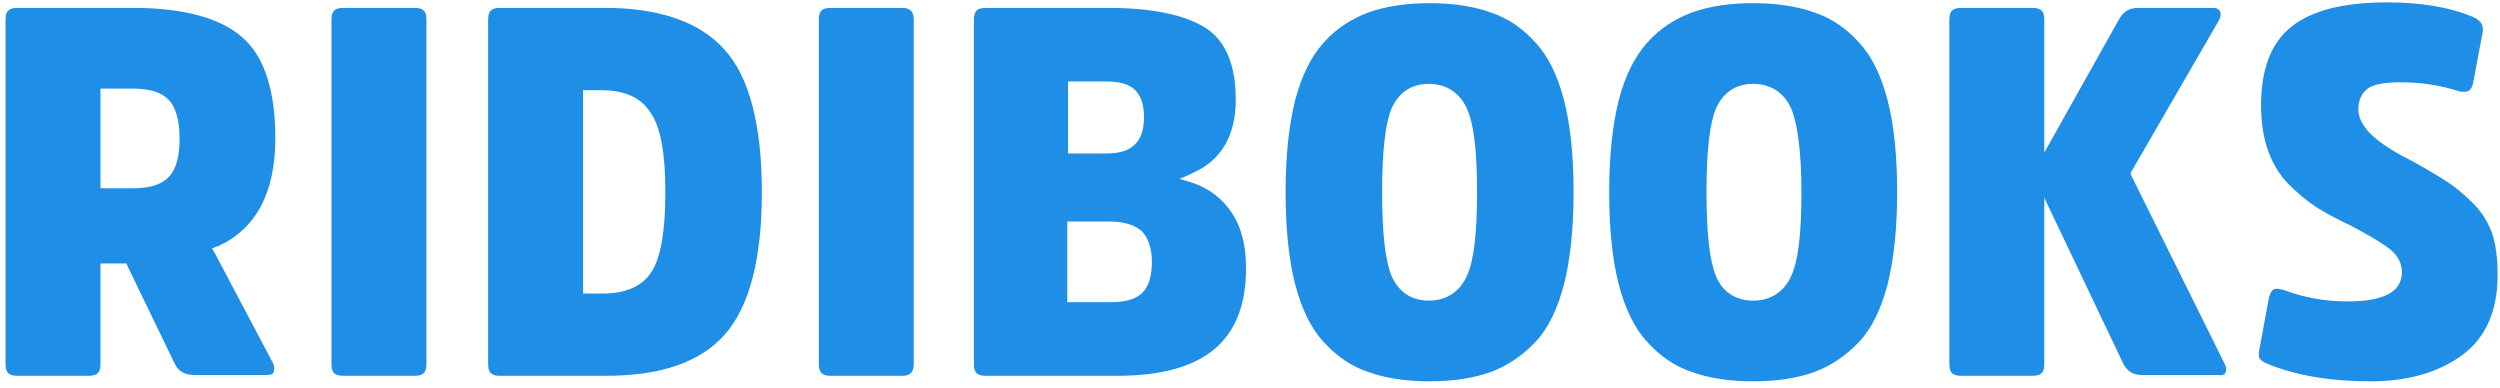 <?xml version="1.0" encoding="UTF-8"?>
<svg width="316px" height="49px" viewBox="0 0 316 49" version="1.1" xmlns="http://www.w3.org/2000/svg" xmlns:xlink="http://www.w3.org/1999/xlink">
    <!-- Generator: Sketch 41.2 (35397) - http://www.bohemiancoding.com/sketch -->
    <title>logo_ridibooks_2</title>
    <desc>Created with Sketch.</desc>
    <defs></defs>
    <g id="Page-1" stroke="none" stroke-width="1" fill="none" fill-rule="evenodd">
        <g id="logo_ridibooks_2" fill="#1F8EE6">
            <g id="Layer_2">
                <path d="M22.7,17.5 C22.7,19.7 22.3,21.3 21.4,22.3 C20.5,23.3 19,23.8 16.8,23.8 L13.2,23.8 L12.7,23.8 L12.7,23.3 L12.7,11.7 L12.7,11.2 L13.2,11.2 L16.8,11.2 C19,11.2 20.5,11.7 21.4,12.7 C22.2,13.6 22.7,15.2 22.7,17.5 L22.7,17.5 Z M34.8,17.5 C34.8,11.4 33.4,7.1 30.6,4.7 C27.9,2.3 23.2,1 16.9,1 L2.2,1 C1.1,1 0.7,1.4 0.7,2.5 L0.7,46 C0.7,47.1 1.1,47.5 2.2,47.5 L11.2,47.5 C12.3,47.5 12.7,47.1 12.7,46 L12.7,33.8 L12.7,33.3 L13.2,33.3 L15.7,33.3 L16,33.3 L16.1,33.6 L22.1,46 C22.6,47 23.4,47.4 24.6,47.4 L33.7,47.4 C34.5,47.4 34.6,47.1 34.6,47 C34.7,46.7 34.7,46.2 34.4,45.7 L27.1,31.9 L26.8,31.4 L27.3,31.2 L27.6,31.1 C32.4,28.9 34.8,24.3 34.8,17.5 L34.8,17.5 Z M53.9,46 L53.9,2.5 C53.9,1.4 53.5,1 52.4,1 L43.4,1 C42.3,1 41.9,1.4 41.9,2.5 L41.9,46 C41.9,47.1 42.3,47.5 43.4,47.5 L52.4,47.5 C53.5,47.5 53.9,47.1 53.9,46 L53.9,46 Z M84.1,24.3 C84.1,29.3 83.5,32.5 82.4,34.3 C81.2,36.2 79.1,37.1 76.2,37.1 L74.2,37.1 L73.7,37.1 L73.7,36.6 L73.7,12 L73.7,11.4 L74.2,11.4 L76,11.4 C78.9,11.4 81,12.3 82.2,14.2 C83.5,16 84.1,19.3 84.1,24.3 L84.1,24.3 Z M91.6,42.3 C94.7,38.8 96.3,32.8 96.3,24.3 C96.3,15.8 94.7,9.7 91.6,6.3 C88.5,2.8 83.4,1 76.5,1 L63.2,1 C62.1,1 61.7,1.4 61.7,2.5 L61.7,46 C61.7,47.1 62.1,47.5 63.2,47.5 L76.6,47.5 C83.5,47.5 88.5,45.8 91.6,42.3 L91.6,42.3 Z M115.5,46 L115.5,2.5 C115.5,1.4 115,1 114,1 L105,1 C103.9,1 103.5,1.4 103.5,2.5 L103.5,46 C103.5,47.1 103.9,47.5 105,47.5 L114,47.5 C115,47.5 115.5,47.1 115.5,46 L115.5,46 Z M145.6,33.1 C145.6,34.9 145.2,36.2 144.4,37 C143.6,37.8 142.3,38.2 140.3,38.2 L135.4,38.2 L134.9,38.2 L134.9,37.7 L134.9,28.5 L134.9,28 L135.4,28 L140.2,28 C142,28 143.4,28.4 144.3,29.2 C145.1,30 145.6,31.3 145.6,33.1 L145.6,33.1 Z M144.6,14.8 C144.6,16.4 144.2,17.6 143.4,18.3 C142.6,19.1 141.4,19.4 139.7,19.4 L135.5,19.4 L135,19.4 L135,19 L135,10.8 L135,10.3 L135.5,10.3 L139.8,10.3 C141.5,10.3 142.7,10.6 143.5,11.4 C144.2,12.1 144.6,13.2 144.6,14.8 L144.6,14.8 Z M150.4,23 L149.1,22.6 L150.3,22.1 L150.9,21.8 C154.4,20.2 156.2,17.1 156.2,12.6 C156.2,8.2 154.9,5.2 152.5,3.6 C149.9,1.9 145.7,1 140.1,1 L124.6,1 C123.5,1 123.1,1.4 123.1,2.5 L123.1,46 C123.1,47.1 123.5,47.5 124.6,47.5 L141.2,47.5 C152.2,47.5 157.5,43.1 157.5,33.9 C157.5,31 156.9,28.7 155.7,26.9 C154.5,25.1 152.9,23.9 151,23.2 L150.4,23 Z M186.7,24.3 C186.7,29.5 186.3,33 185.4,34.9 C184.5,36.9 182.8,38 180.6,38 C178.4,38 176.8,36.9 175.9,34.9 C175.1,33 174.7,29.5 174.7,24.3 C174.7,19.1 175.1,15.6 175.9,13.7 C176.8,11.7 178.4,10.6 180.6,10.6 C182.8,10.6 184.5,11.7 185.4,13.7 C186.3,15.6 186.7,19.1 186.7,24.3 L186.7,24.3 Z M197.7,35.9 C198.5,32.7 198.9,28.8 198.9,24.3 C198.9,19.7 198.5,15.8 197.7,12.7 C196.9,9.6 195.7,7.1 194.1,5.4 C192.5,3.6 190.6,2.3 188.5,1.6 C186.3,0.8 183.7,0.4 180.7,0.4 C177.7,0.4 175.1,0.8 172.9,1.6 C170.8,2.4 168.9,3.6 167.3,5.4 C165.7,7.2 164.5,9.6 163.7,12.7 C162.9,15.9 162.5,19.8 162.5,24.3 C162.5,28.9 162.9,32.8 163.7,35.9 C164.5,39 165.7,41.5 167.3,43.2 C168.9,45 170.8,46.3 172.9,47 C175.1,47.8 177.7,48.2 180.7,48.2 C183.7,48.2 186.3,47.8 188.5,47 C190.6,46.2 192.5,44.9 194.1,43.2 C195.7,41.5 196.9,39 197.7,35.9 L197.7,35.9 Z M227.7,24.3 C227.7,29.5 227.3,33 226.4,34.9 C225.5,36.9 223.8,38 221.6,38 C219.4,38 217.7,36.9 216.9,34.9 C216.1,33 215.7,29.5 215.7,24.3 C215.7,19.1 216.1,15.6 216.9,13.7 C217.8,11.7 219.4,10.6 221.6,10.6 C223.8,10.6 225.5,11.7 226.4,13.7 C227.2,15.6 227.7,19.1 227.7,24.3 L227.7,24.3 Z M238.6,35.9 C239.4,32.7 239.8,28.8 239.8,24.3 C239.8,19.7 239.4,15.8 238.6,12.7 C237.8,9.6 236.6,7.1 235,5.4 C233.4,3.6 231.5,2.3 229.4,1.6 C227.2,0.8 224.6,0.4 221.6,0.4 C218.6,0.4 216,0.8 213.8,1.6 C211.7,2.4 209.8,3.6 208.2,5.4 C206.6,7.2 205.4,9.6 204.6,12.7 C203.8,15.9 203.4,19.8 203.4,24.3 C203.4,28.9 203.8,32.8 204.6,35.9 C205.4,39 206.6,41.5 208.2,43.2 C209.8,45 211.7,46.3 213.8,47 C216,47.8 218.6,48.2 221.6,48.2 C224.6,48.2 227.2,47.8 229.4,47 C231.5,46.2 233.4,44.9 235,43.2 C236.6,41.5 237.8,39 238.6,35.9 L238.6,35.9 Z M281.3,47.1 C281.4,46.9 281.5,46.5 281.1,45.8 L269.4,22.2 L269.3,21.9 L269.4,21.7 L280.4,2.7 C280.8,2 280.7,1.7 280.6,1.4 C280.5,1.3 280.4,1 279.7,1 L270.2,1 C269.1,1 268.3,1.5 267.7,2.7 L259.4,17.5 L258.4,19.3 L258.4,17.3 L258.4,2.5 C258.4,1.4 258,1 256.9,1 L247.9,1 C246.8,1 246.4,1.4 246.4,2.5 L246.4,46 C246.4,47.1 246.8,47.5 247.9,47.5 L256.9,47.5 C258,47.5 258.4,47.1 258.4,46 L258.4,27.4 L258.4,25 L259.4,27.1 L268.3,45.8 C268.8,46.9 269.6,47.4 270.7,47.4 L280.3,47.4 C281,47.5 281.2,47.3 281.3,47.1 L281.3,47.1 Z M315.7,34.7 C315.7,32.7 315.5,31 315,29.5 C314.5,28.1 313.7,26.8 312.6,25.7 C311.4,24.5 310.3,23.6 309.2,22.9 C308.1,22.2 306.5,21.2 304.4,20.1 C300.1,17.9 298.1,15.9 298.1,13.8 C298.1,12.2 298.9,11.4 299.6,11 C300.4,10.6 301.7,10.4 303.4,10.4 C306.1,10.4 308.5,10.8 310.7,11.5 C311,11.6 311.3,11.6 311.5,11.6 C312,11.6 312.4,11.4 312.6,10.5 L313.8,4.1 C313.9,3.5 313.9,2.7 312.5,2.1 C309.6,0.9 306,0.3 301.7,0.3 C296.3,0.3 292.2,1.3 289.6,3.4 C287.1,5.4 285.8,8.7 285.8,13.3 C285.8,15.5 286.1,17.4 286.7,19.1 C287.3,20.7 288.1,22.1 289.3,23.3 C290.5,24.5 291.6,25.4 292.8,26.2 C293.9,26.9 295.4,27.7 297.1,28.5 C299.6,29.8 301.2,30.8 302.1,31.5 C303.1,32.3 303.6,33.3 303.6,34.4 C303.6,36.9 301.3,38.1 296.7,38.1 C293.9,38.1 291.2,37.6 288.8,36.7 C288.4,36.6 288.1,36.5 287.8,36.5 C287.5,36.5 287.1,36.5 286.8,37.6 L285.6,44.1 C285.4,44.9 285.6,45.2 285.6,45.3 C285.7,45.4 286,45.8 286.9,46.1 C290.4,47.5 294.7,48.2 299.6,48.2 C304.3,48.2 308.2,47.1 311.2,44.9 C314.2,42.7 315.7,39.3 315.7,34.7 L315.7,34.7 Z" id="Shape"></path>
            </g>
        </g>
    </g>
</svg>